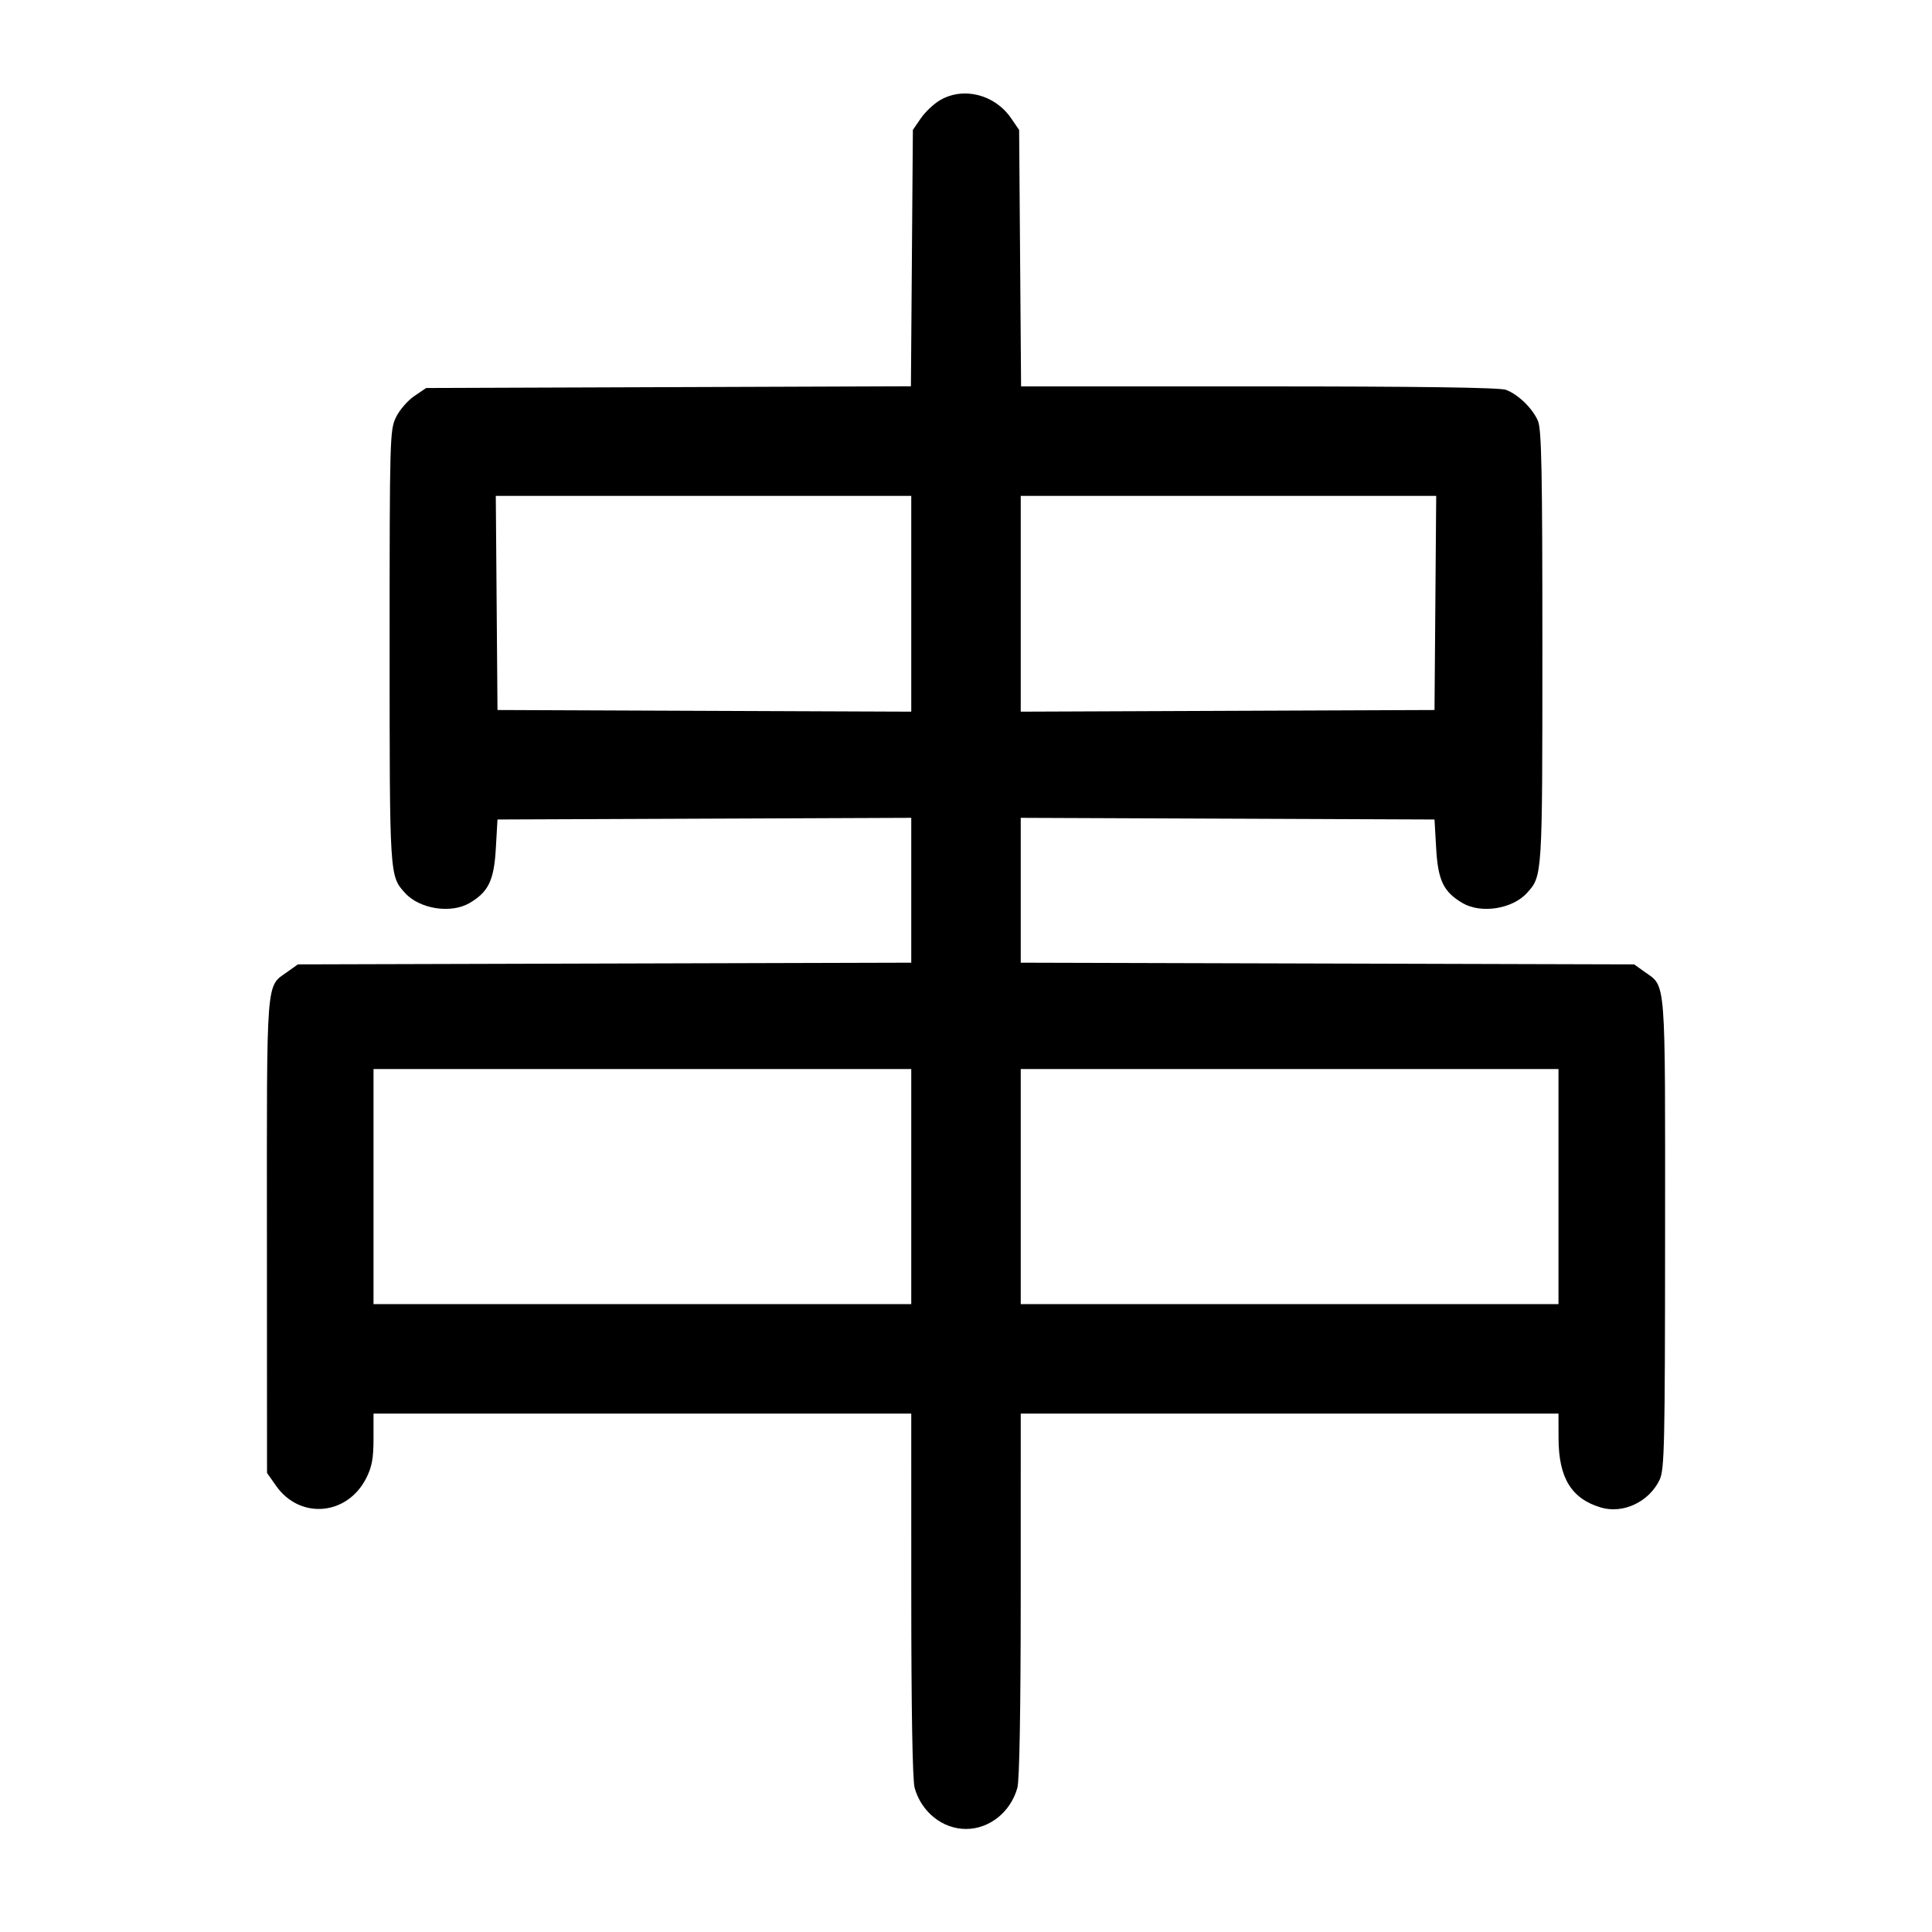 <svg width="1000" height="1000" viewBox="0 0 1000 1000" version="1.1" id="svg5" xmlns="http://www.w3.org/2000/svg" xmlns:svg="http://www.w3.org/2000/svg"><path d="M486.619 51.822 C 483.384 53.698,478.884 57.937,476.619 61.242 L 472.500 67.250 471.995 133.594 L 471.491 199.938 346.039 200.386 L 220.587 200.833 214.436 205.000 C 211.052 207.292,206.795 212.216,204.975 215.943 C 201.775 222.497,201.667 226.385,201.667 334.746 C 201.667 454.091,201.619 453.326,209.643 462.193 C 217.184 470.526,233.481 473.055,243.083 467.383 C 252.855 461.610,255.695 455.700,256.641 439.167 L 257.500 424.167 364.583 423.738 L 471.667 423.309 471.667 460.796 L 471.667 498.284 312.917 498.725 L 154.167 499.167 148.725 503.048 C 137.567 511.006,138.101 504.106,138.158 639.665 L 138.211 762.390 142.912 769.079 C 155.241 786.622,179.755 784.506,189.583 765.050 C 192.516 759.245,193.333 754.797,193.333 744.647 L 193.333 731.667 332.500 731.667 L 471.667 731.667 471.676 825.417 C 471.682 884.763,472.317 921.441,473.407 925.365 C 476.885 937.891,487.841 946.667,500.000 946.667 C 512.159 946.667,523.115 937.891,526.593 925.365 C 527.683 921.441,528.318 884.763,528.324 825.417 L 528.333 731.667 667.500 731.667 L 806.667 731.667 806.703 744.583 C 806.761 764.941,813.358 775.710,828.559 780.265 C 840.115 783.727,853.574 777.384,859.019 765.910 C 861.527 760.623,861.798 748.391,861.843 638.500 C 861.897 504.230,862.426 511.001,851.275 503.048 L 845.833 499.167 687.083 498.725 L 528.333 498.284 528.333 460.796 L 528.333 423.309 635.417 423.738 L 742.500 424.167 743.359 439.167 C 744.305 455.700,747.145 461.610,756.917 467.383 C 766.519 473.055,782.816 470.526,790.357 462.193 C 798.380 453.328,798.333 454.071,798.333 335.000 C 798.333 243.797,797.911 222.239,796.039 217.863 C 793.264 211.377,785.860 204.185,779.475 201.773 C 776.314 200.579,734.596 200.000,651.646 200.000 L 528.510 200.000 528.005 133.625 L 527.500 67.250 523.362 61.214 C 514.925 48.907,498.764 44.776,486.619 51.822 M471.667 312.512 L 471.667 368.358 364.583 367.929 L 257.500 367.500 257.061 312.083 L 256.622 256.667 364.144 256.667 L 471.667 256.667 471.667 312.512 M742.939 312.083 L 742.500 367.500 635.417 367.929 L 528.333 368.358 528.333 312.512 L 528.333 256.667 635.856 256.667 L 743.378 256.667 742.939 312.083 M471.667 614.167 L 471.667 675.000 332.500 675.000 L 193.333 675.000 193.333 614.167 L 193.333 553.333 332.500 553.333 L 471.667 553.333 471.667 614.167 M806.667 614.167 L 806.667 675.000 667.500 675.000 L 528.333 675.000 528.333 614.167 L 528.333 553.333 667.500 553.333 L 806.667 553.333 806.667 614.167 " stroke="none" fill-rule="evenodd" fill="#000000"></path></svg>
